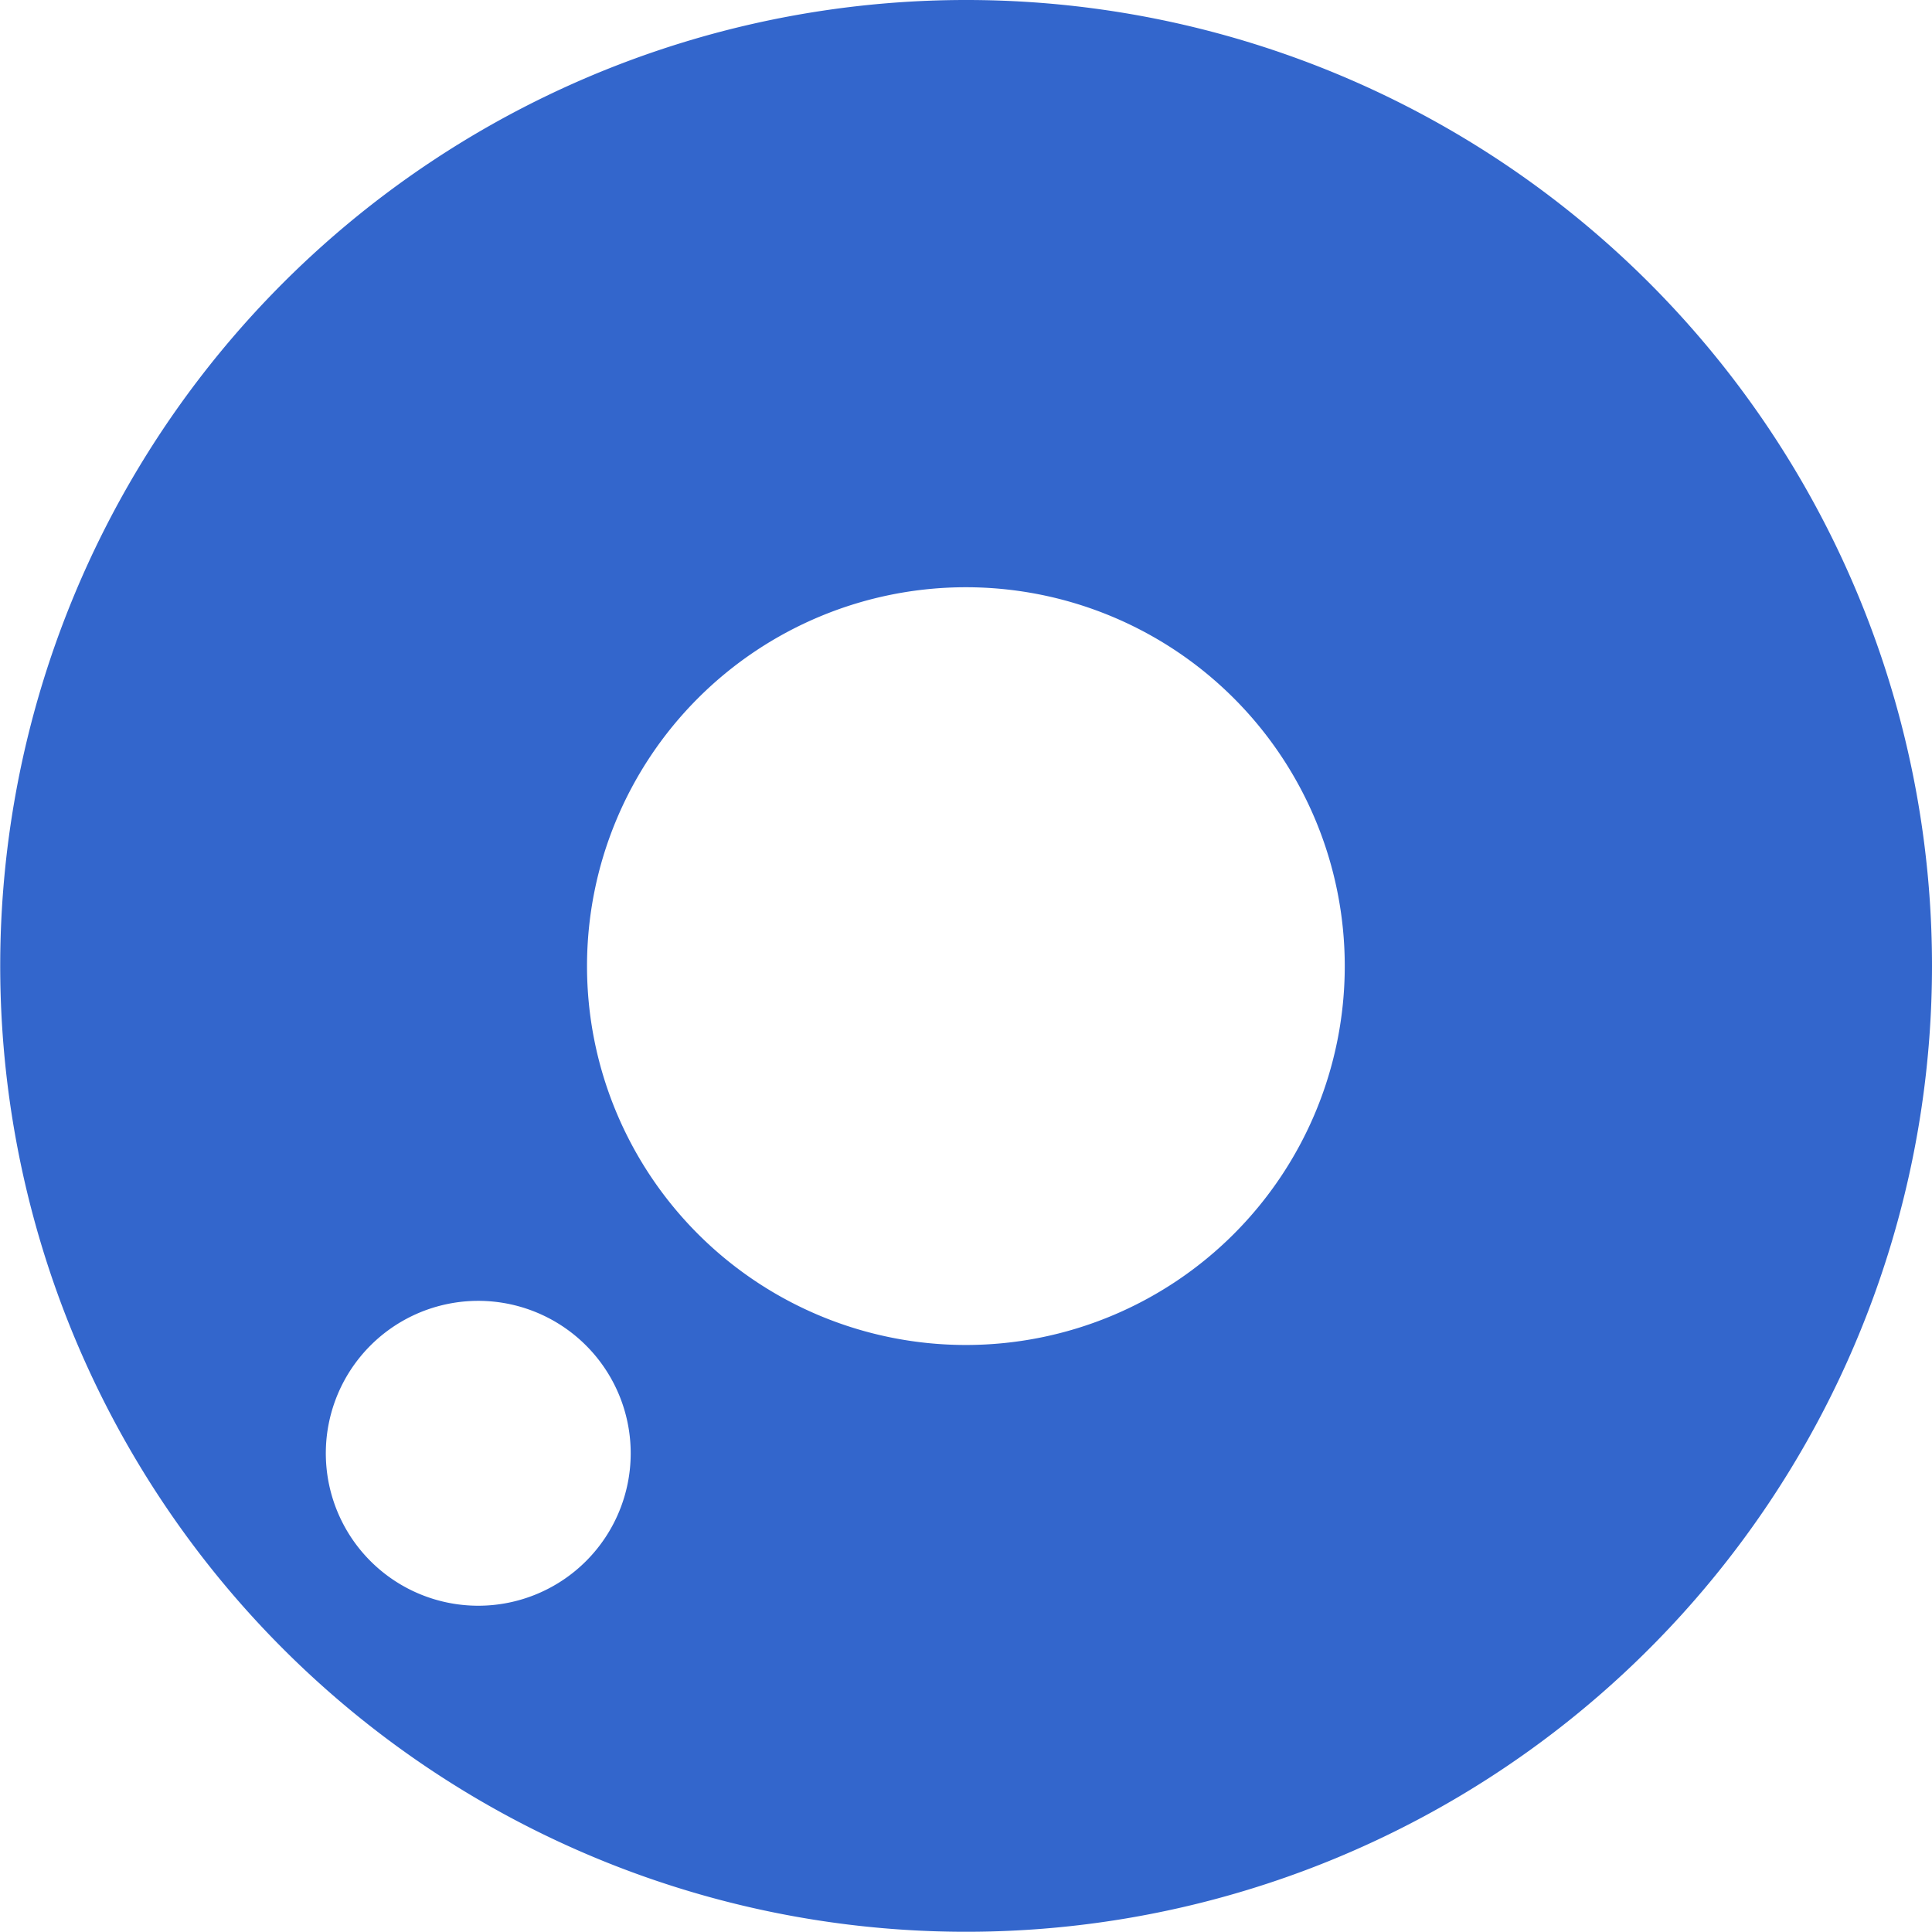 <svg id="Layer_1" data-name="Layer 1" xmlns="http://www.w3.org/2000/svg" viewBox="0 0 86.69 86.68">
  <title>id-blue-eye</title>
  <path id="olho" d="M511.77,341.14a43.34,43.34,0,1,0,43.35,43.34A43.33,43.33,0,0,0,511.77,341.14ZM489.9,413.19a6.84,6.84,0,1,1,6.83-6.84A6.84,6.84,0,0,1,489.9,413.19Zm21.87-11.7a17,17,0,1,1,17-17A17,17,0,0,1,511.77,401.49Z" transform="translate(-468.43 -341.14)" style="fill: #36c"/>
</svg>
